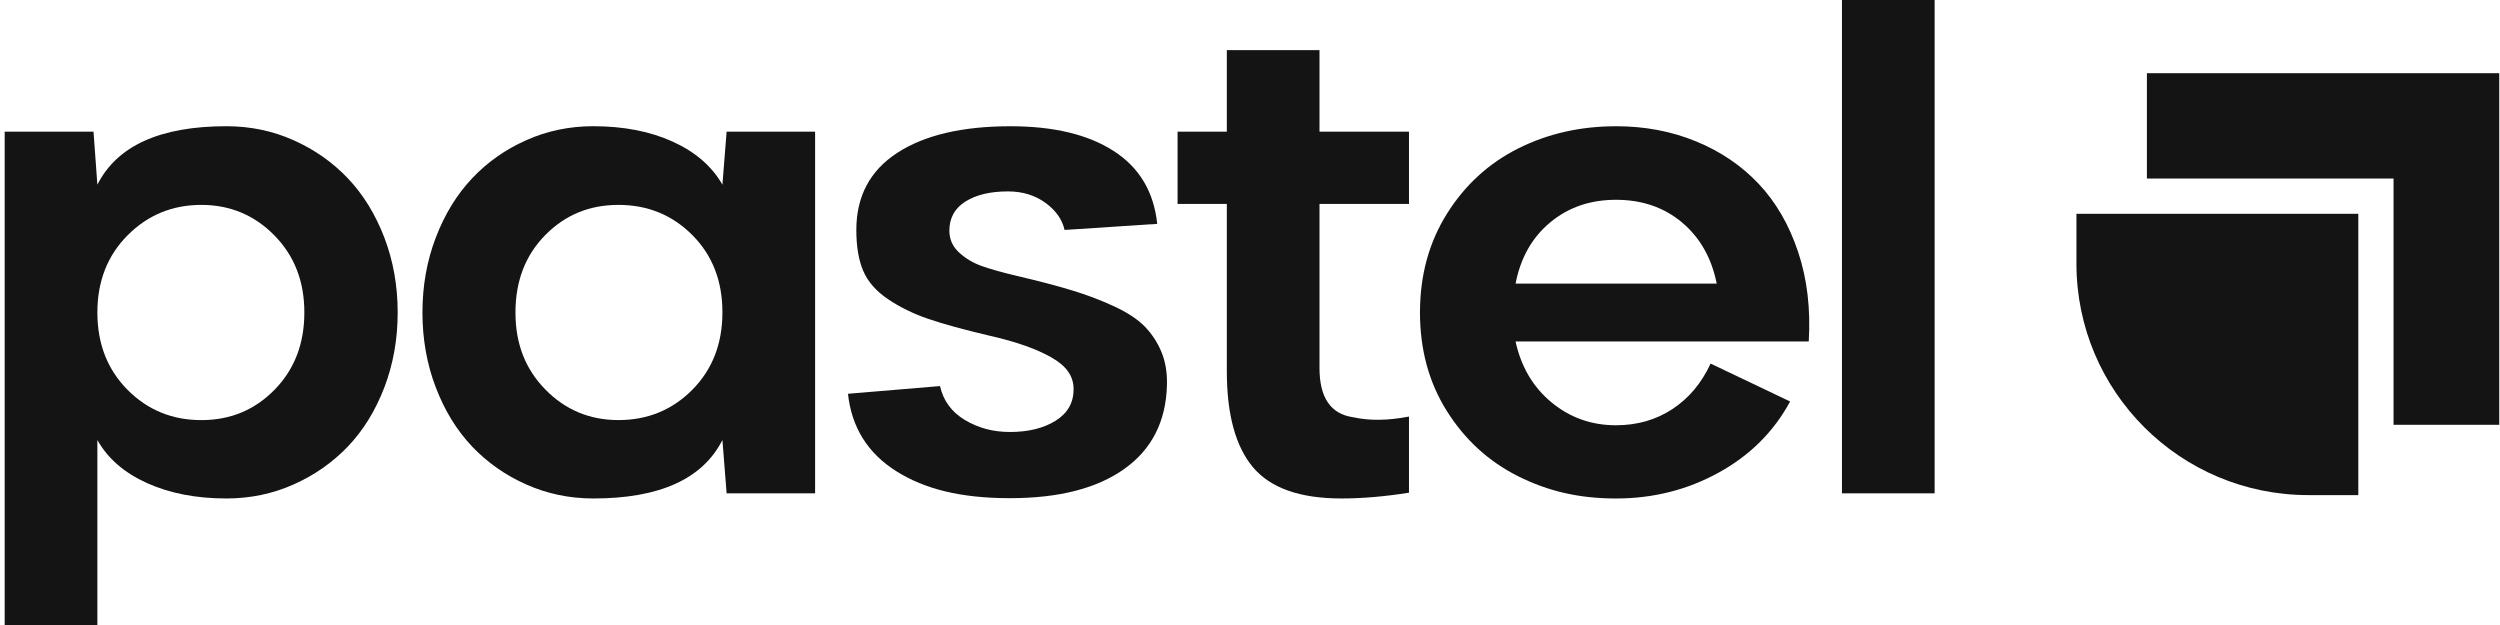 <svg width="96" height="24" viewBox="0 0 96 24" fill="none" xmlns="http://www.w3.org/2000/svg">
<g clip-path="url(#clip0_202_1382)">
<path d="M8.695 19.141C7.533 19.141 6.516 18.944 5.642 18.549C4.769 18.154 4.134 17.603 3.739 16.896V24H0.18V5.056H3.591L3.739 7.091C4.497 5.595 6.15 4.847 8.695 4.847C9.61 4.847 10.469 5.025 11.272 5.384C12.075 5.741 12.772 6.23 13.361 6.851C13.95 7.472 14.415 8.229 14.758 9.121C15.099 10.013 15.271 10.973 15.271 12C15.271 13.027 15.099 13.988 14.758 14.879C14.415 15.772 13.95 16.526 13.361 17.143C12.772 17.759 12.076 18.247 11.272 18.604C10.469 18.962 9.61 19.141 8.695 19.141ZM7.731 7.868C6.619 7.868 5.675 8.257 4.901 9.034C4.127 9.811 3.739 10.8 3.739 12C3.739 13.2 4.125 14.189 4.895 14.966C5.665 15.744 6.611 16.132 7.731 16.132C8.852 16.132 9.78 15.743 10.543 14.966C11.305 14.189 11.687 13.201 11.687 12C11.687 10.799 11.304 9.822 10.537 9.04C9.771 8.26 8.835 7.868 7.731 7.868Z" fill="#141414"/>
<path d="M22.786 4.847C23.947 4.847 24.963 5.044 25.832 5.439C26.701 5.834 27.338 6.385 27.741 7.092L27.902 5.056H31.3V18.944H27.902L27.741 16.896C26.983 18.393 25.331 19.141 22.786 19.141C21.871 19.141 21.012 18.962 20.209 18.604C19.406 18.247 18.711 17.759 18.126 17.143C17.541 16.526 17.077 15.772 16.735 14.879C16.393 13.987 16.222 13.028 16.222 12C16.222 10.972 16.393 10.012 16.735 9.121C17.077 8.228 17.541 7.472 18.126 6.851C18.71 6.23 19.405 5.741 20.209 5.383C21.012 5.025 21.871 4.846 22.786 4.846M23.75 16.131C24.87 16.131 25.816 15.742 26.586 14.966C27.356 14.188 27.741 13.198 27.741 11.993C27.741 10.789 27.356 9.8 26.586 9.027C25.815 8.254 24.869 7.868 23.75 7.868C22.63 7.868 21.7 8.254 20.938 9.027C20.176 9.8 19.794 10.79 19.794 11.999C19.794 13.208 20.177 14.178 20.944 14.96C21.71 15.74 22.645 16.131 23.75 16.131Z" fill="#141414"/>
<path d="M44.439 8.596L40.88 8.83C40.789 8.427 40.544 8.08 40.144 7.788C39.745 7.497 39.265 7.35 38.705 7.35C38.029 7.35 37.485 7.48 37.073 7.739C36.662 7.998 36.456 8.37 36.456 8.856C36.456 9.185 36.577 9.462 36.82 9.688C37.063 9.915 37.347 10.087 37.673 10.206C37.998 10.325 38.458 10.455 39.051 10.595C39.891 10.792 40.596 10.977 41.164 11.15C41.733 11.322 42.27 11.526 42.777 11.761C43.284 11.995 43.675 12.252 43.951 12.531C44.227 12.812 44.443 13.14 44.6 13.518C44.757 13.897 44.827 14.329 44.81 14.813C44.769 16.194 44.223 17.26 43.173 18.007C42.123 18.756 40.658 19.13 38.78 19.13C36.901 19.13 35.513 18.784 34.417 18.094C33.321 17.403 32.703 16.412 32.562 15.121L36.097 14.825C36.221 15.384 36.538 15.818 37.049 16.126C37.56 16.434 38.136 16.588 38.779 16.588C39.488 16.588 40.072 16.445 40.534 16.157C40.995 15.869 41.226 15.466 41.226 14.948C41.226 14.43 40.94 14.046 40.367 13.721C39.794 13.396 39.018 13.123 38.037 12.9C37.023 12.662 36.228 12.444 35.652 12.247C35.075 12.05 34.558 11.797 34.101 11.489C33.643 11.18 33.326 10.819 33.149 10.404C32.971 9.989 32.883 9.465 32.883 8.832C32.883 7.54 33.406 6.554 34.452 5.871C35.499 5.189 36.949 4.848 38.803 4.848C40.459 4.848 41.779 5.164 42.764 5.797C43.749 6.43 44.307 7.363 44.438 8.597" fill="#141414"/>
<path d="M47.11 1.924H50.669V5.056H54.105V7.831H50.669V14.134C50.669 15.268 51.098 15.897 51.955 16.021C52.581 16.161 53.297 16.152 54.105 15.996V18.919C53.173 19.068 52.309 19.141 51.51 19.141C49.919 19.141 48.788 18.742 48.117 17.945C47.446 17.147 47.11 15.918 47.11 14.257V7.831H45.219V5.056H47.11V1.924Z" fill="#141414"/>
<path d="M62.053 4.847C63.157 4.847 64.181 5.04 65.124 5.427C66.067 5.813 66.871 6.358 67.535 7.061C68.197 7.764 68.702 8.636 69.049 9.676C69.395 10.716 69.531 11.861 69.456 13.111H58.197C58.411 14.089 58.873 14.87 59.581 15.454C60.29 16.038 61.114 16.33 62.053 16.33C62.869 16.33 63.592 16.122 64.223 15.707C64.853 15.292 65.341 14.71 65.687 13.961L68.74 15.417C68.114 16.576 67.199 17.487 65.996 18.149C64.794 18.811 63.479 19.142 62.054 19.142C60.628 19.142 59.436 18.858 58.303 18.291C57.17 17.724 56.257 16.891 55.565 15.793C54.873 14.696 54.527 13.431 54.527 12.001C54.527 10.571 54.874 9.304 55.565 8.203C56.257 7.101 57.17 6.266 58.303 5.699C59.436 5.132 60.686 4.848 62.054 4.848M62.054 7.672C61.065 7.672 60.223 7.961 59.527 8.541C58.83 9.121 58.388 9.904 58.198 10.891H65.922C65.724 9.904 65.28 9.121 64.588 8.541C63.895 7.961 63.051 7.672 62.054 7.672Z" fill="#141414"/>
<path d="M74.29 0H70.731V18.944H74.29V0Z" fill="#141414"/>
<path d="M82.441 2.811V6.855H91.912V16.312H95.971V2.811H82.441Z" fill="#141414"/>
<path d="M79.735 10.121C79.735 15.036 83.72 19.012 88.645 19.012H90.559V8.211H79.735V10.121Z" fill="#141414"/>
</g>
<defs>
<clipPath id="clip0_202_1382">
<rect width="95.791" height="24" fill="white" transform="translate(0.18)"/>
</clipPath>
</defs>
</svg>
